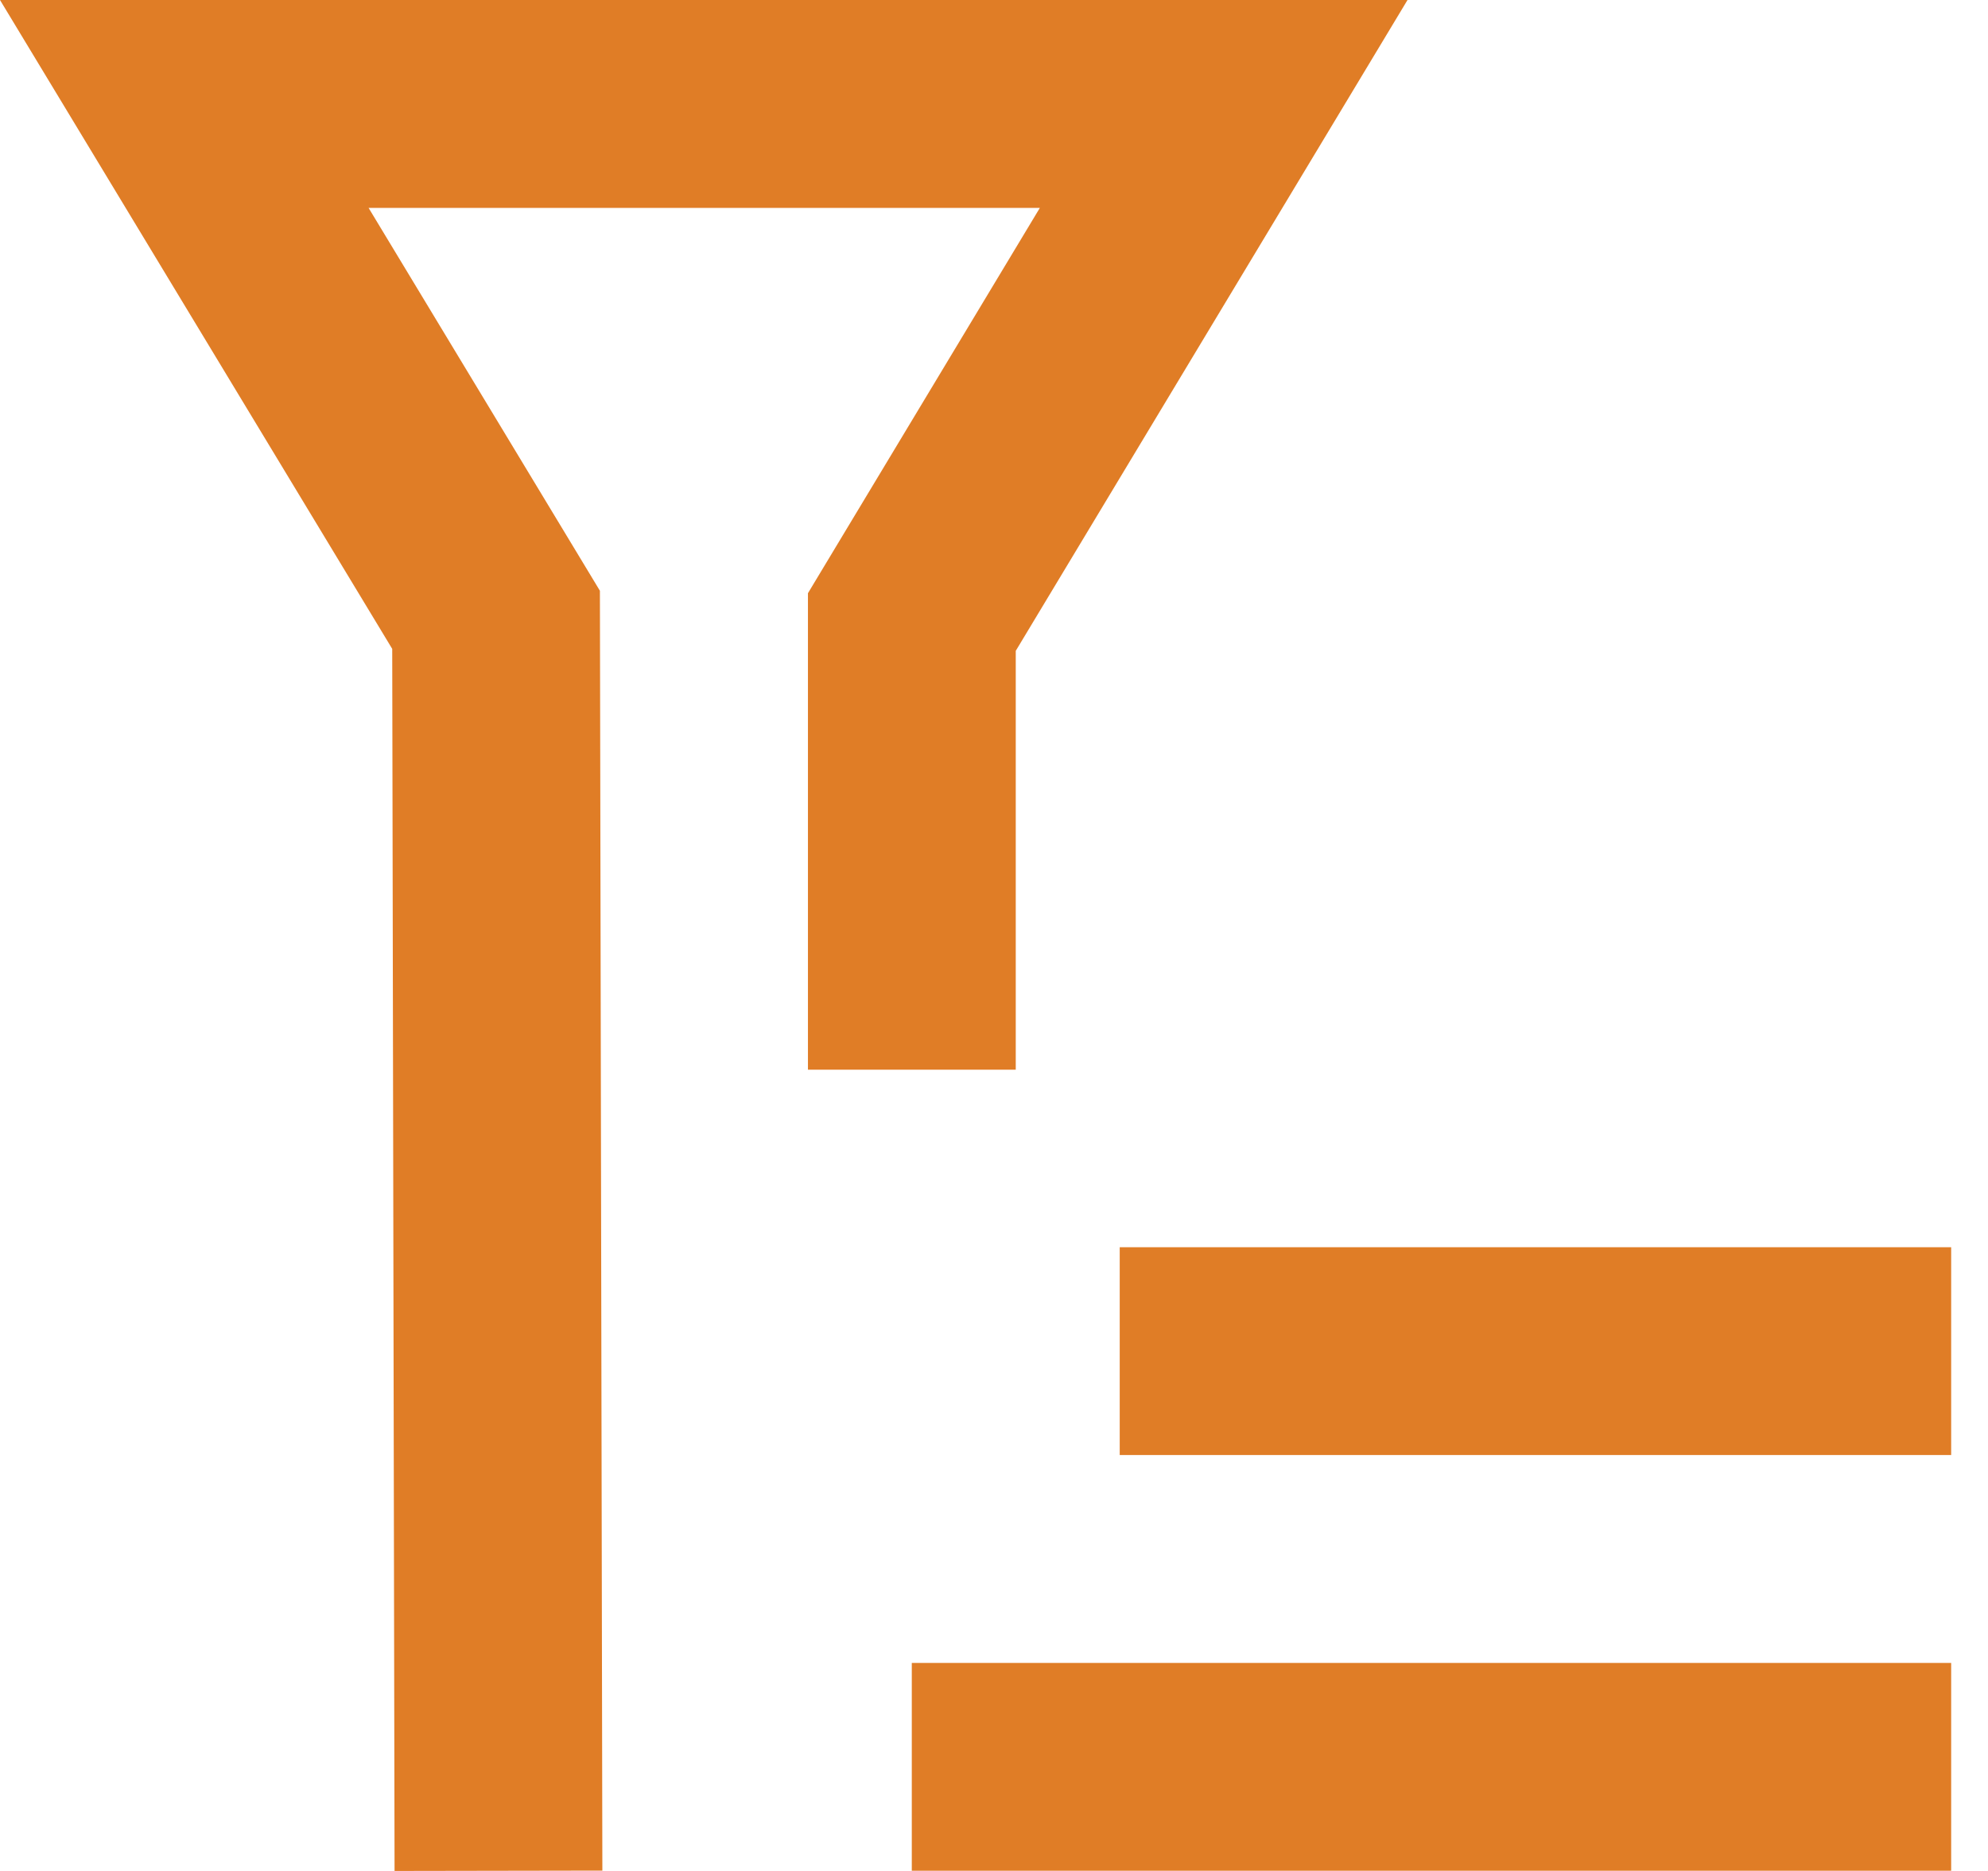 <?xml version="1.0" encoding="UTF-8"?>
<svg width="17px" height="16px" viewBox="0 0 17 16" version="1.1" xmlns="http://www.w3.org/2000/svg" xmlns:xlink="http://www.w3.org/1999/xlink">
    <title>shaixuan</title>
    <g id="页面-1" stroke="none" stroke-width="1" fill="none" fill-rule="evenodd">
        <g id="kepler-market（主）" transform="translate(-392, -485)" fill="#E07D26">
            <path d="M398.909,494.148 L400.686,494.148 L400.686,490.566 L404.036,485 L392,485 L395.354,490.549 L395.374,501 L397.151,500.997 L397.13,490.052 L395.152,486.778 L400.892,486.778 L398.909,490.073 L398.909,494.148 Z M401.575,497.443 L408.685,497.443 L408.685,495.666 L401.575,495.666 L401.575,497.443 Z M399.797,500.998 L408.685,500.998 L408.685,499.221 L399.797,499.221 L399.797,500.998 Z" id="shaixuan"></path>
        </g>
    </g>
</svg>